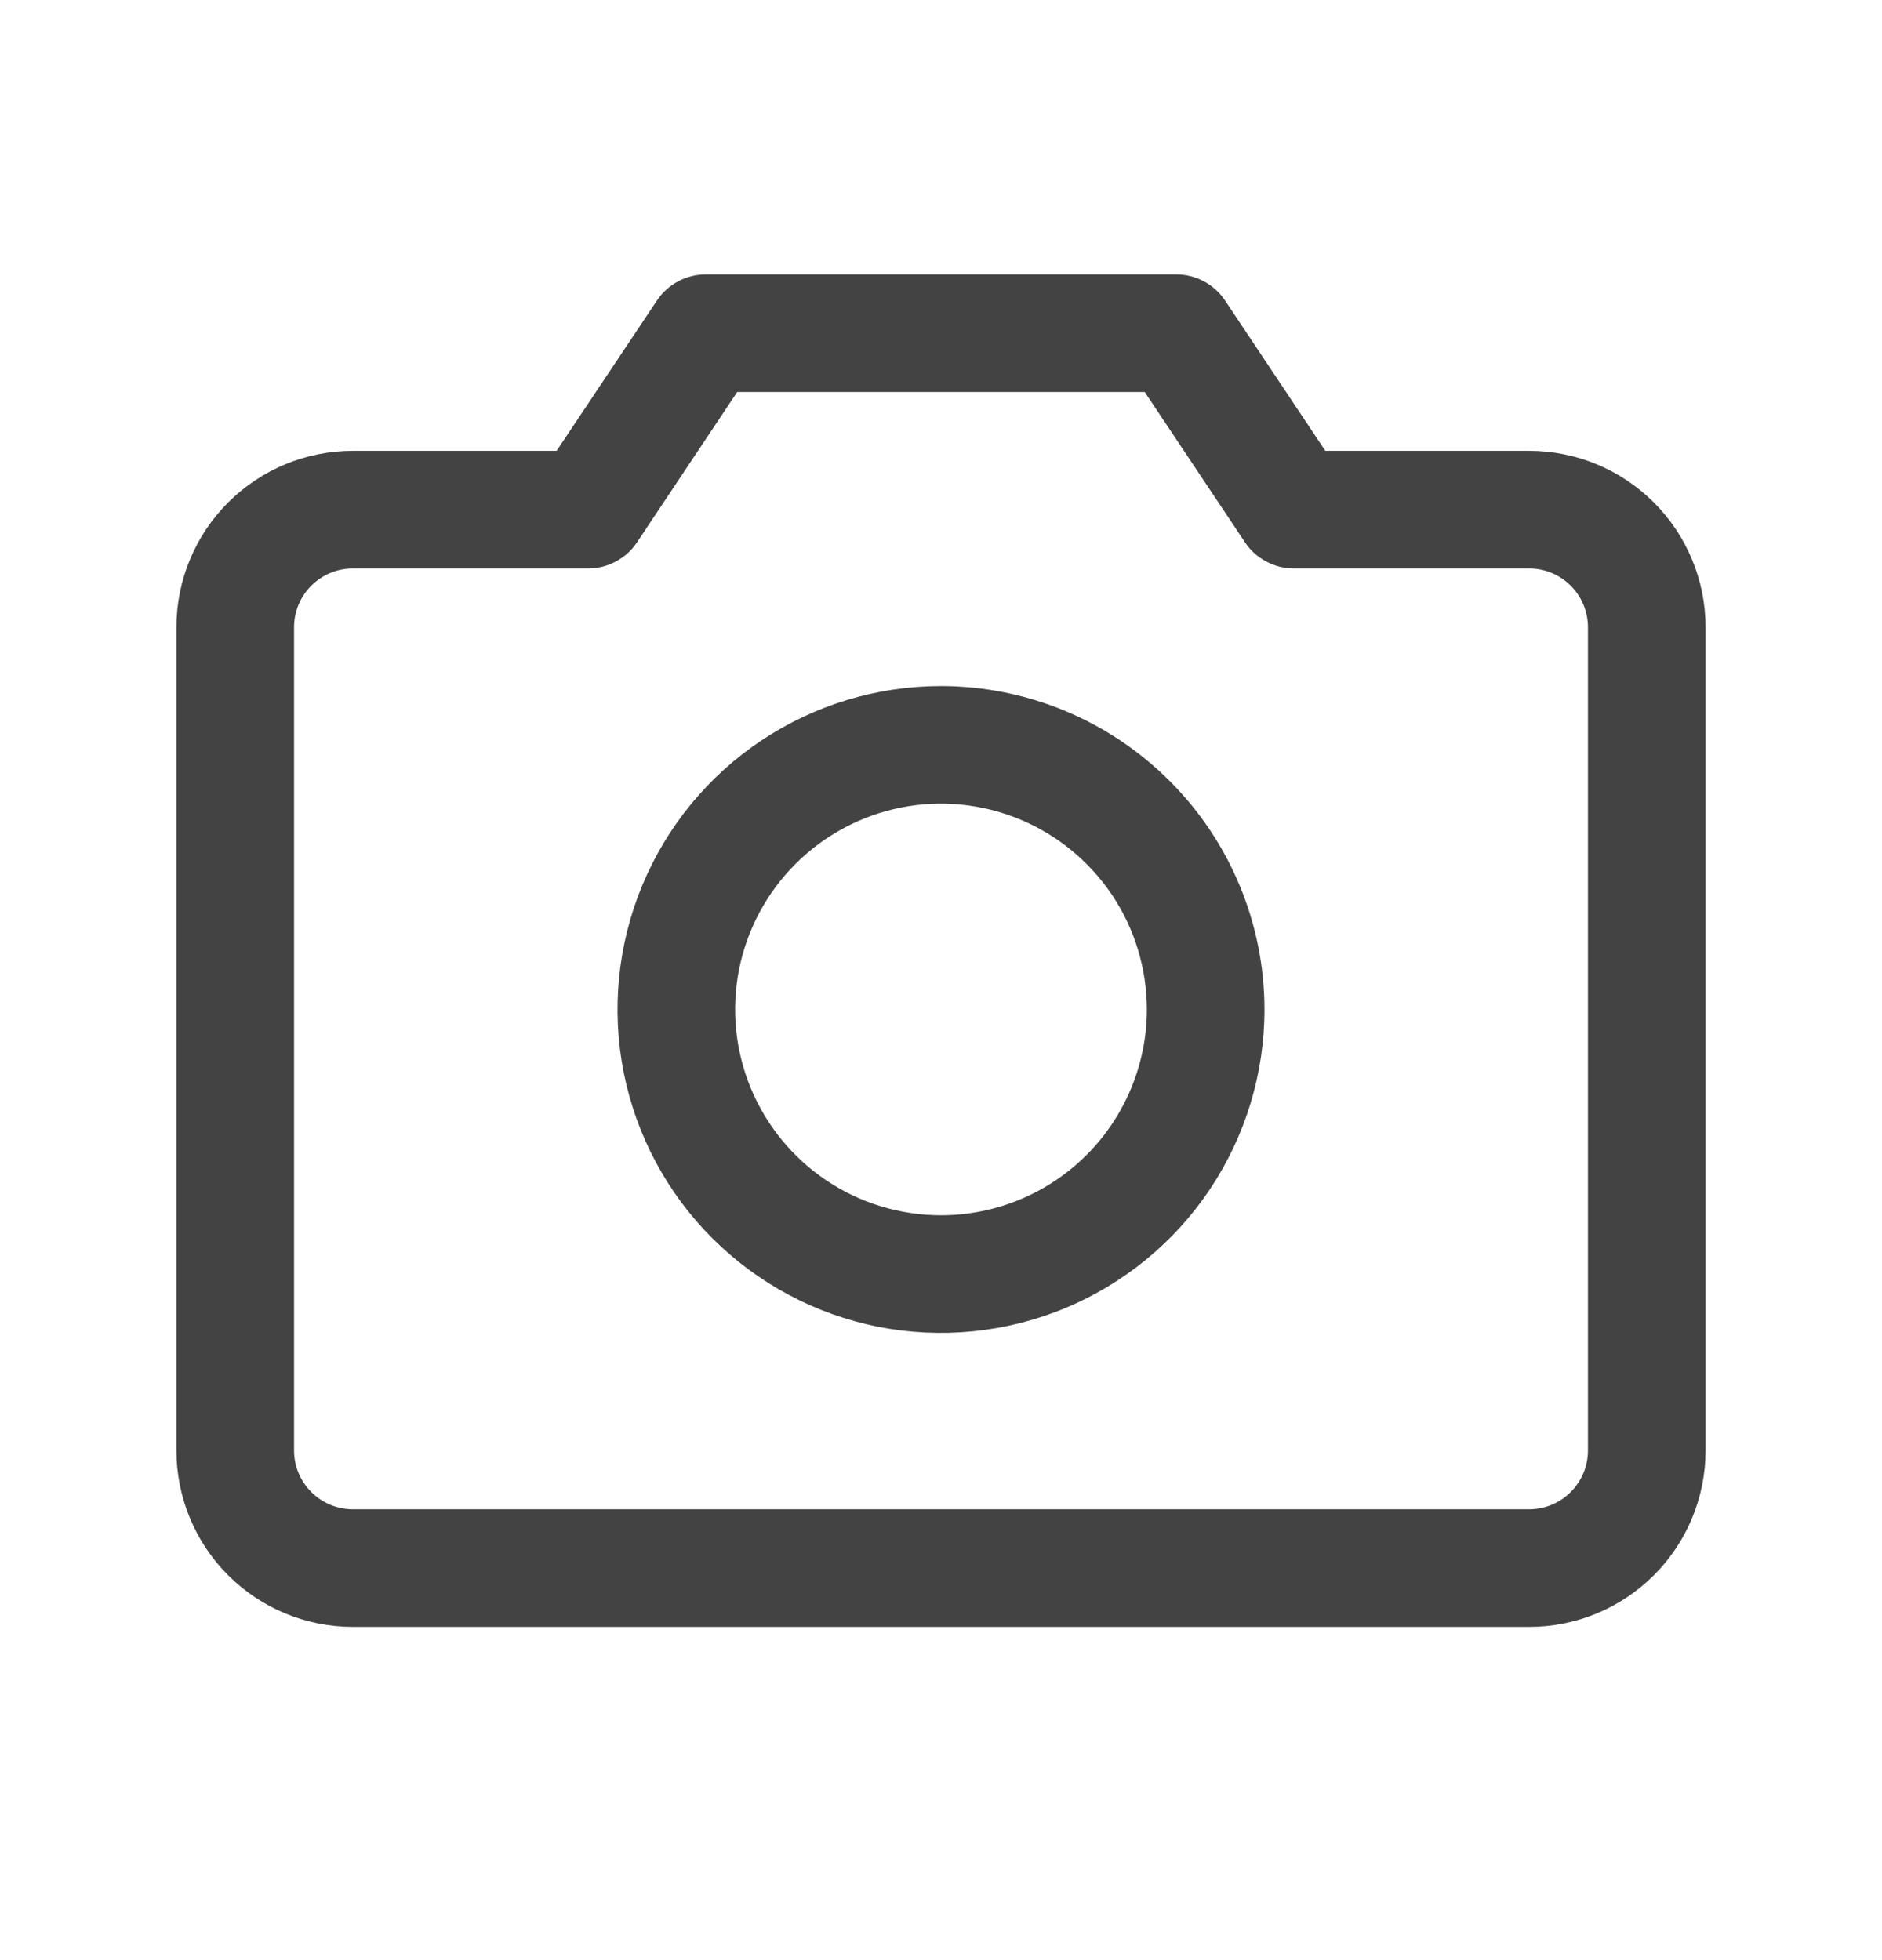 <svg width="24" height="25" viewBox="0 0 24 25" fill="none" xmlns="http://www.w3.org/2000/svg">
<path d="M19.5 5.75H16.901L15.623 3.834C15.555 3.731 15.462 3.647 15.354 3.589C15.245 3.531 15.123 3.5 15 3.5H9C8.877 3.5 8.755 3.531 8.646 3.589C8.538 3.647 8.445 3.731 8.377 3.834L7.098 5.75H4.5C3.903 5.75 3.331 5.987 2.909 6.409C2.487 6.831 2.25 7.403 2.25 8V18.5C2.25 19.097 2.487 19.669 2.909 20.091C3.331 20.513 3.903 20.75 4.5 20.75H19.5C20.097 20.75 20.669 20.513 21.091 20.091C21.513 19.669 21.75 19.097 21.75 18.5V8C21.75 7.403 21.513 6.831 21.091 6.409C20.669 5.987 20.097 5.75 19.5 5.75ZM20.25 18.5C20.25 18.699 20.171 18.89 20.03 19.03C19.89 19.171 19.699 19.25 19.5 19.25H4.5C4.301 19.25 4.11 19.171 3.97 19.03C3.829 18.89 3.75 18.699 3.75 18.5V8C3.75 7.801 3.829 7.61 3.97 7.47C4.11 7.329 4.301 7.25 4.5 7.25H7.5C7.624 7.25 7.745 7.22 7.854 7.161C7.963 7.103 8.056 7.019 8.124 6.916L9.401 5H14.598L15.876 6.916C15.944 7.019 16.037 7.103 16.146 7.161C16.255 7.22 16.377 7.25 16.5 7.25H19.5C19.699 7.25 19.89 7.329 20.03 7.47C20.171 7.61 20.25 7.801 20.25 8V18.5ZM12 8.75C11.184 8.75 10.387 8.992 9.708 9.445C9.03 9.898 8.501 10.543 8.189 11.296C7.877 12.05 7.795 12.88 7.954 13.68C8.113 14.48 8.506 15.215 9.083 15.792C9.66 16.369 10.395 16.762 11.195 16.921C11.995 17.08 12.825 16.998 13.579 16.686C14.332 16.374 14.977 15.845 15.43 15.167C15.883 14.488 16.125 13.691 16.125 12.875C16.124 11.781 15.689 10.733 14.915 9.96C14.142 9.186 13.094 8.751 12 8.75ZM12 15.5C11.481 15.5 10.973 15.346 10.542 15.058C10.11 14.769 9.774 14.359 9.575 13.88C9.376 13.4 9.324 12.872 9.425 12.363C9.527 11.854 9.777 11.386 10.144 11.019C10.511 10.652 10.979 10.402 11.488 10.3C11.997 10.199 12.525 10.251 13.005 10.45C13.484 10.649 13.894 10.985 14.183 11.417C14.471 11.848 14.625 12.356 14.625 12.875C14.625 13.571 14.348 14.239 13.856 14.731C13.364 15.223 12.696 15.5 12 15.5Z" fill="#434343"/>
</svg>
